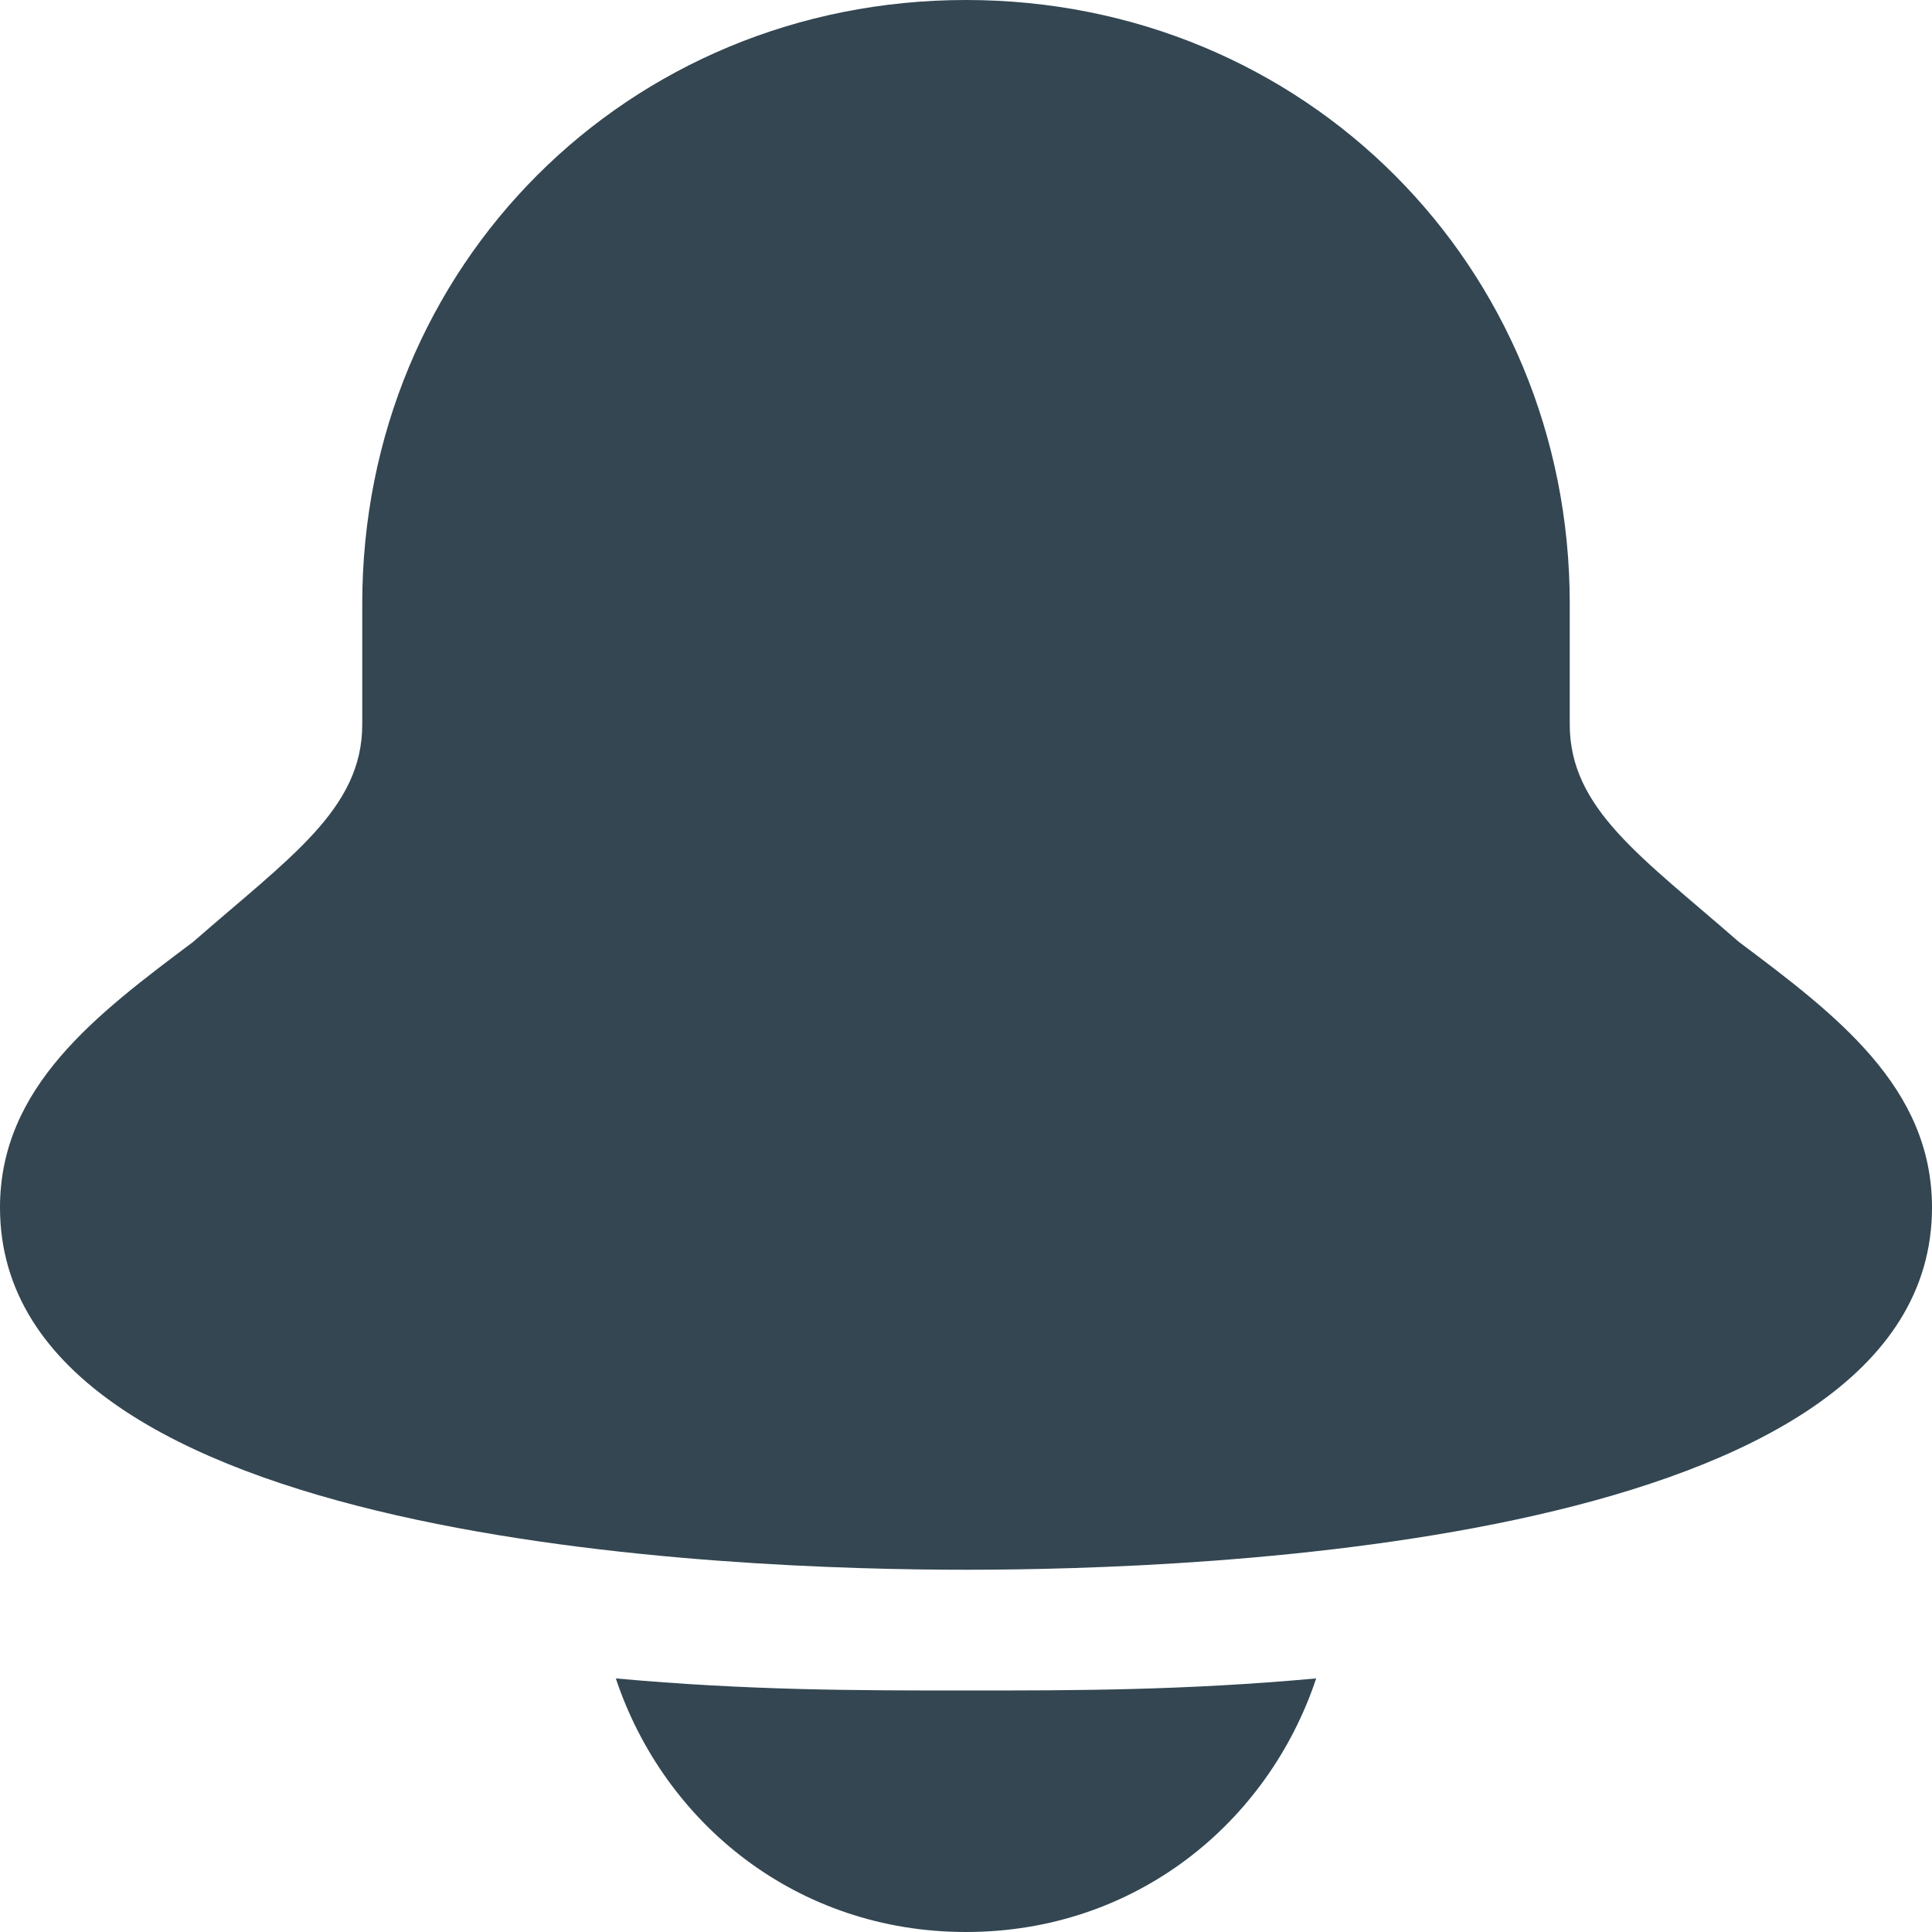 <?xml version="1.0" encoding="UTF-8"?>
<svg width="16px" height="16px" viewBox="0 0 16 16" version="1.1" xmlns="http://www.w3.org/2000/svg" xmlns:xlink="http://www.w3.org/1999/xlink">
    <title>bell</title>
    <g id="Symbols" stroke="none" stroke-width="1" fill="none" fill-rule="evenodd">
        <g id="Icon/Bell/Filled" transform="translate(-4, -4)" fill="#334652" fill-rule="nonzero">
            <g id="bell" transform="translate(4, 4)">
                <path d="M10.9,13.9 C10.5,15.1 9.4,16 8,16 C6.6,16 5.5,15.1 5.1,13.9 C6.2,14 7.1,14 8,14 C8.9,14 9.8,14 10.9,13.9 Z M8,0 C10.8,0 13,2.2 13,5 L13,5 L13,6 C13,6.7 13.6,7.1 14.4,7.8 C15.2,8.4 16,9 16,10 C16,12.8 9.9,13 8,13 C6.1,13 0,12.8 0,10 C0,9 0.8,8.4 1.6,7.8 C2.4,7.1 3,6.7 3,6 L3,6 L3,5 C3,2.2 5.2,0 8,0 Z" id="Combined-Shape"></path>
            </g>
        </g>
    </g>
</svg>